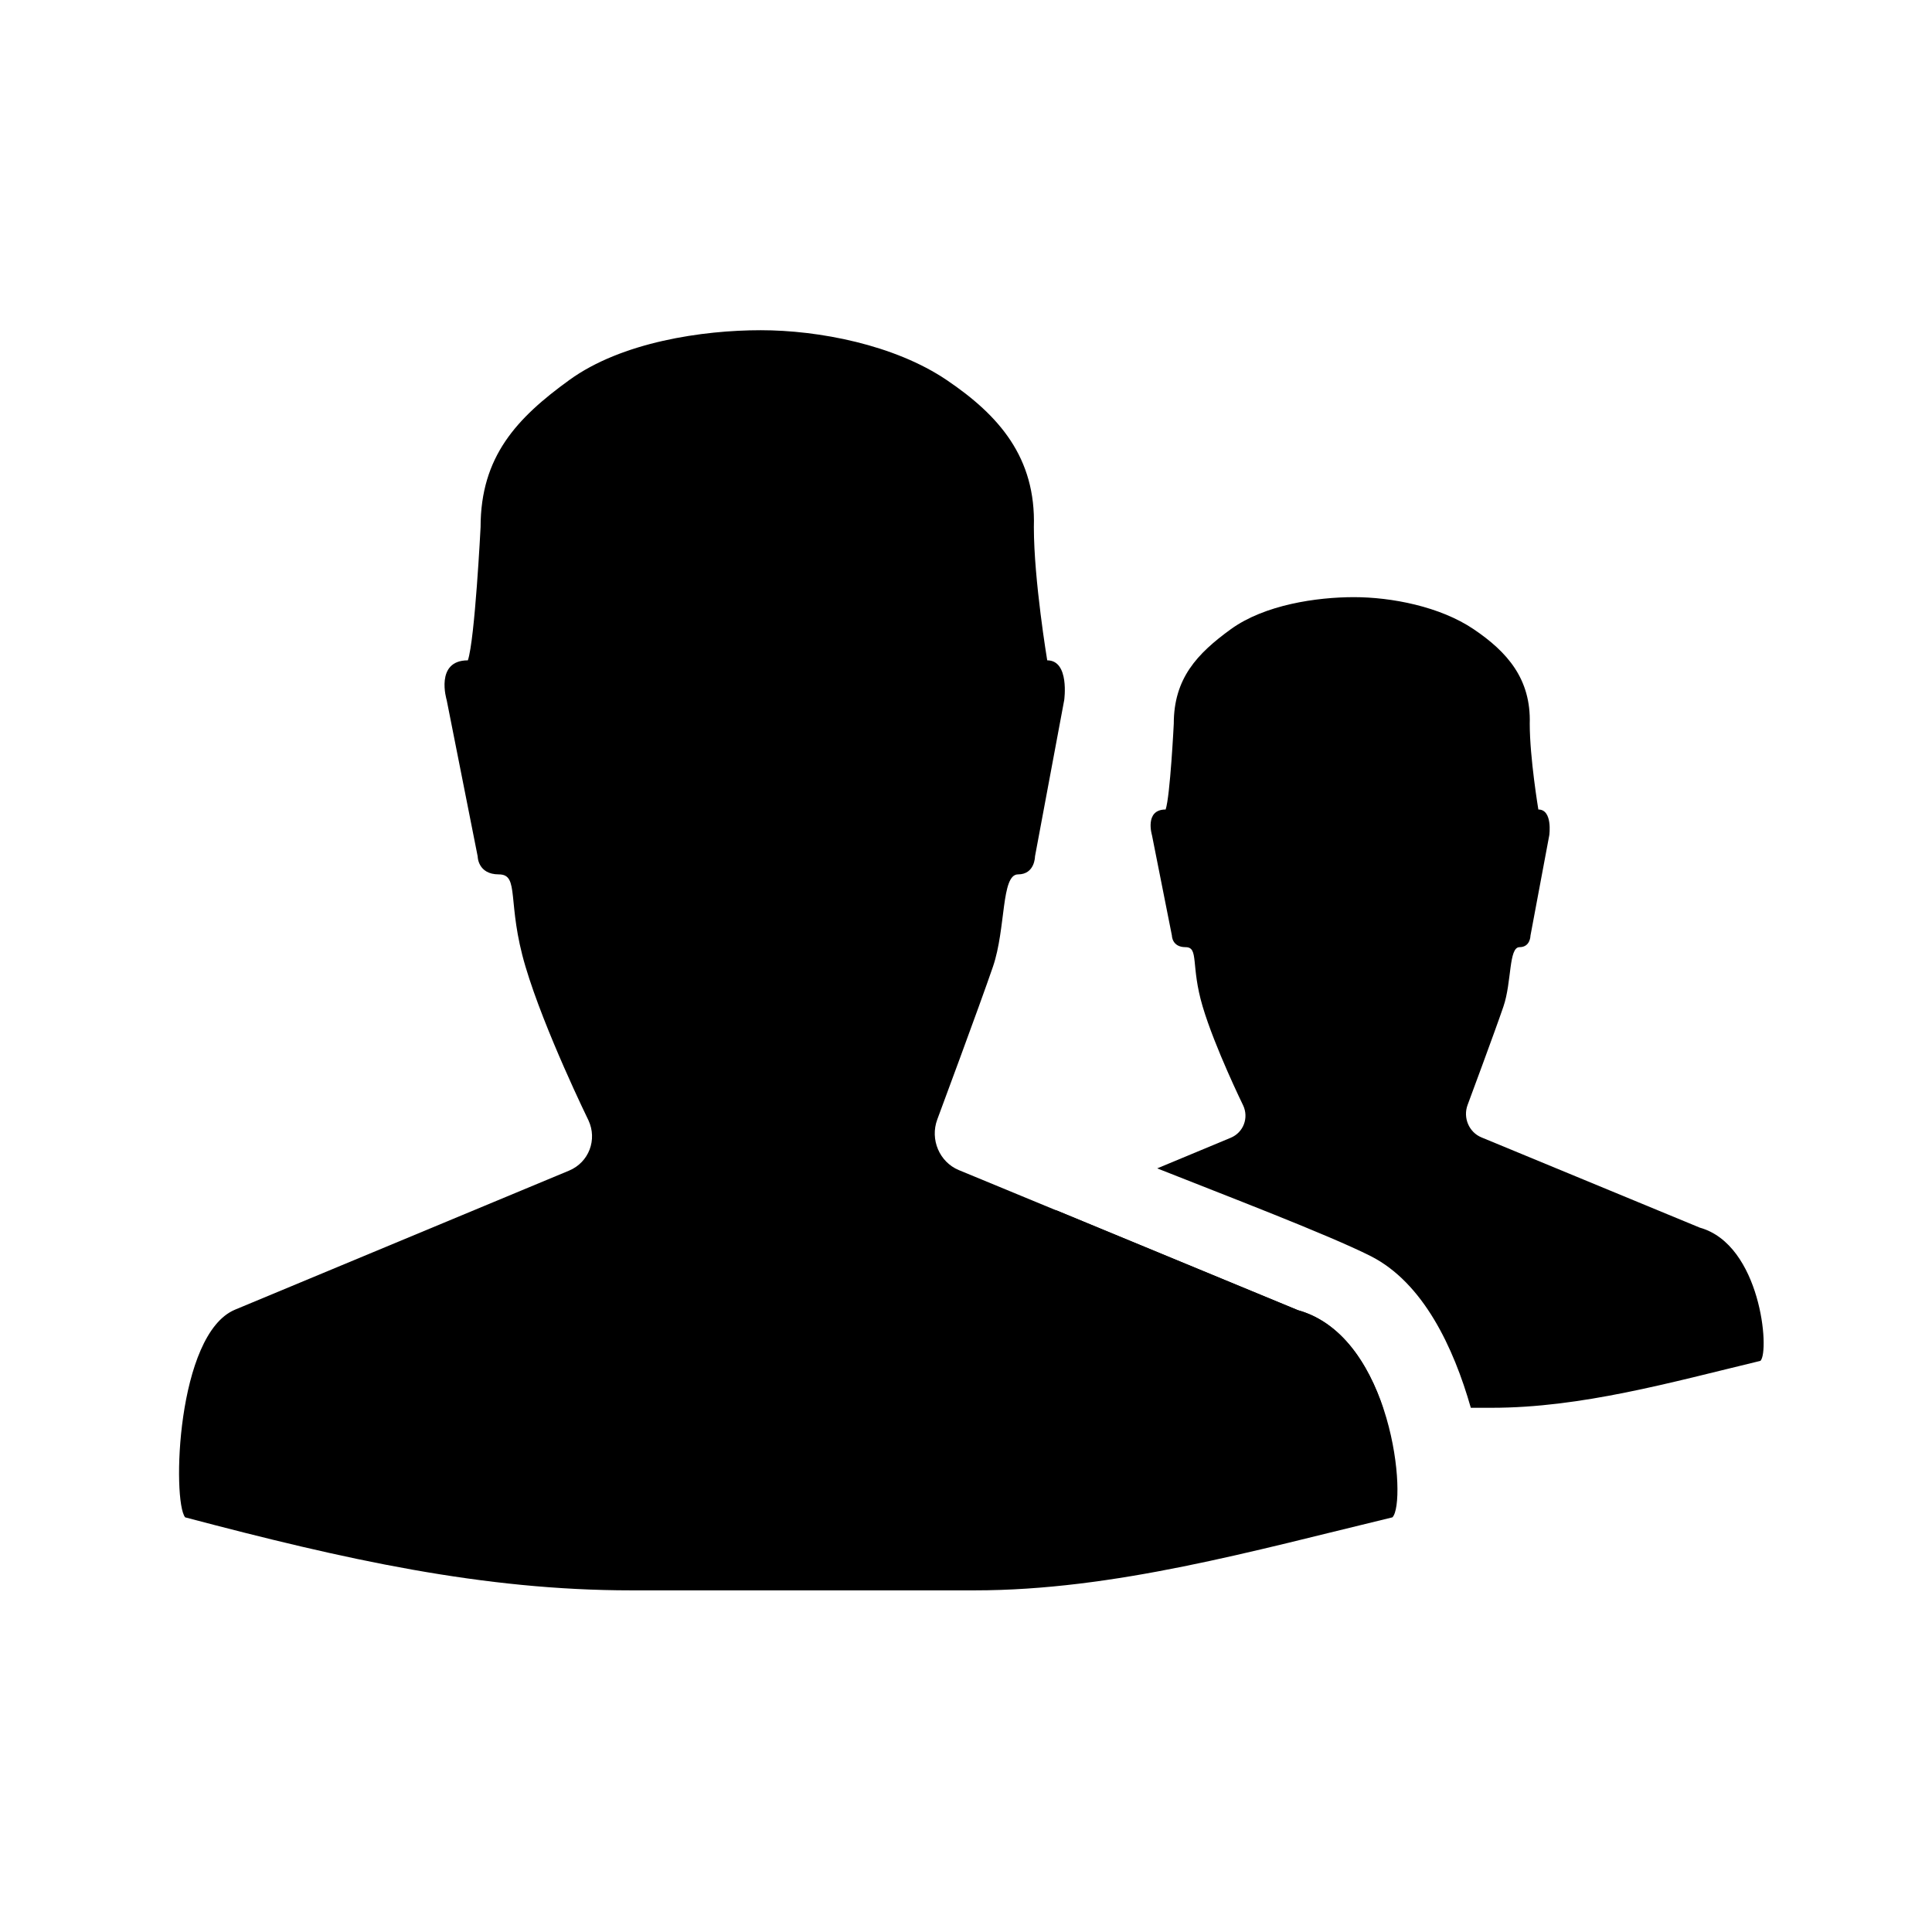 <?xml version="1.0" encoding="UTF-8" standalone="no"?>
<svg width="24px" height="24px" viewBox="0 0 24 24" version="1.1" xmlns="http://www.w3.org/2000/svg" xmlns:xlink="http://www.w3.org/1999/xlink">
    <!-- Generator: Sketch 44.1 (41455) - http://www.bohemiancoding.com/sketch -->
    <title>members</title>
    <desc>Created with Sketch.</desc>
    <defs></defs>
    <g id="PDS" stroke="none" stroke-width="1" fill="none" fill-rule="evenodd">
        <g id="members" fill="#000000">
            <path d="M13.123,15.035 L16.123,16.275 C16.669,16.427 17,16.952 17.18,17.488 L15.788,17.488 C14.598,17.488 13.496,17.242 12.22,16.905 C12.115,16.774 12.151,15.441 12.619,15.245 L13.123,15.035 Z M14.375,14.514 L15.288,14.134 C15.447,14.068 15.515,13.886 15.443,13.732 C15.443,13.732 15.092,13.015 14.94,12.504 C14.788,11.993 14.897,11.766 14.727,11.766 C14.558,11.766 14.558,11.623 14.558,11.623 L14.31,10.374 C14.31,10.374 14.214,10.056 14.48,10.056 C14.536,9.892 14.581,8.991 14.581,8.991 C14.581,8.427 14.871,8.12 15.29,7.816 C15.71,7.512 16.357,7.418 16.82,7.418 C17.283,7.418 17.889,7.534 18.306,7.816 C18.724,8.098 19.02,8.435 19.003,8.991 C19.003,9.415 19.11,10.056 19.11,10.056 C19.29,10.056 19.246,10.374 19.246,10.374 L19.012,11.623 C19.012,11.623 19.012,11.766 18.876,11.766 C18.74,11.766 18.781,12.196 18.676,12.504 C18.571,12.812 18.231,13.726 18.231,13.726 C18.172,13.885 18.248,14.065 18.403,14.129 L21.115,15.25 C21.873,15.461 21.987,16.785 21.869,16.905 C20.752,17.174 19.643,17.488 18.53,17.488 L18.271,17.488 C18.057,16.738 17.68,15.934 17.026,15.603 C16.498,15.337 15.217,14.848 14.375,14.514 Z" id="person"></path>
            <path d="M2.3,18.849 C2.137,18.645 2.192,16.573 2.92,16.269 L7.069,14.542 C7.316,14.439 7.422,14.157 7.31,13.917 C7.31,13.917 6.764,12.802 6.528,12.008 C6.291,11.214 6.46,10.862 6.197,10.862 C5.934,10.862 5.934,10.639 5.934,10.639 L5.549,8.697 C5.549,8.697 5.398,8.203 5.812,8.203 C5.899,7.948 5.97,6.548 5.97,6.548 C5.97,5.671 6.42,5.193 7.072,4.721 C7.724,4.248 8.73,4.102 9.45,4.102 C10.169,4.102 11.111,4.282 11.76,4.721 C12.409,5.159 12.87,5.683 12.843,6.548 C12.843,7.207 13.009,8.203 13.009,8.203 C13.29,8.203 13.22,8.697 13.22,8.697 L12.857,10.639 C12.857,10.639 12.857,10.862 12.646,10.862 C12.435,10.862 12.498,11.53 12.335,12.008 C12.171,12.487 11.643,13.907 11.643,13.907 C11.551,14.155 11.67,14.435 11.91,14.535 L16.126,16.277 C17.304,16.605 17.482,18.663 17.297,18.849 C15.562,19.267 13.837,19.756 12.107,19.756 L7.845,19.756 C5.997,19.756 4.283,19.373 2.3,18.849 Z" id="person"></path>
        </g>
    </g>
</svg>